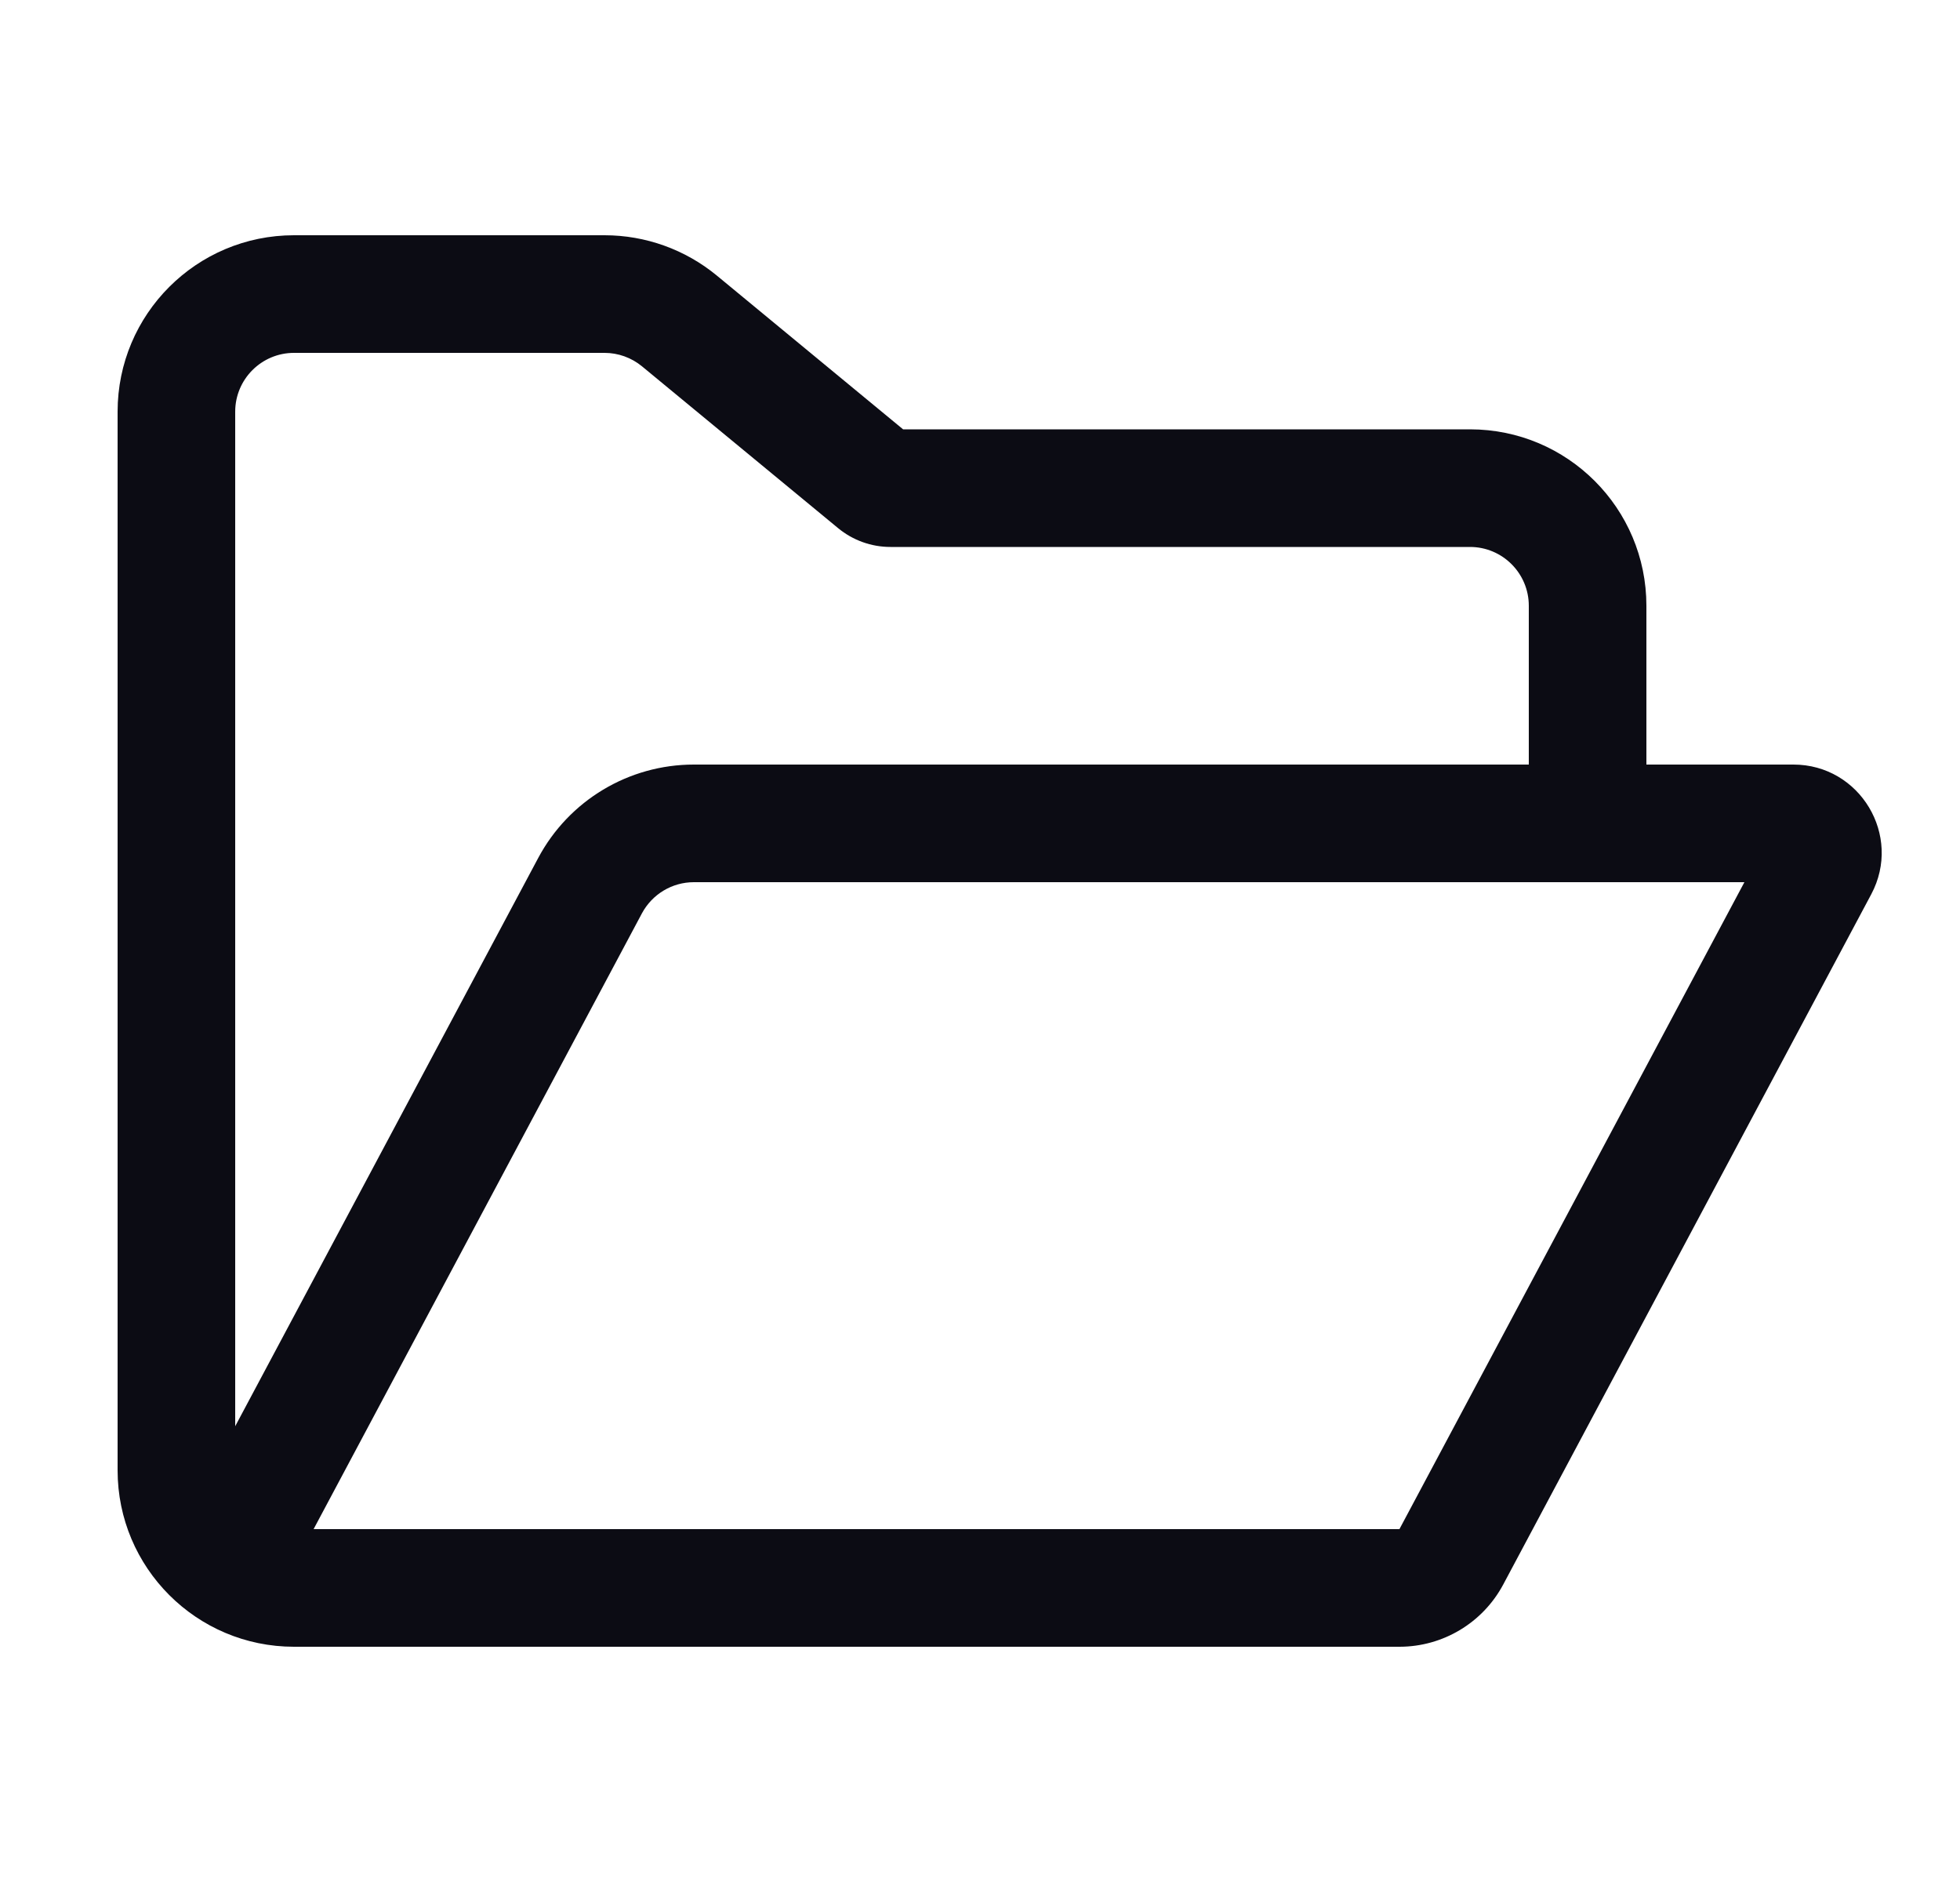 <svg width="25" height="24" viewBox="0 0 25 24" fill="none" xmlns="http://www.w3.org/2000/svg">
<path fill-rule="evenodd" clip-rule="evenodd" d="M3 5.25C3 4.836 3.336 4.5 3.75 4.5H7.711C7.885 4.5 8.054 4.561 8.188 4.671L10.69 6.735C10.878 6.89 11.114 6.975 11.358 6.975L18.75 6.975C19.164 6.975 19.5 7.311 19.5 7.725V9.75H8.85C8.019 9.75 7.256 10.208 6.865 10.941L3 18.188V5.25ZM12 19.5H4L8.188 11.647C8.319 11.403 8.573 11.25 8.85 11.25H22.25L17.85 19.5L12 19.5ZM3.98 21H3.75C2.507 21 1.5 19.992 1.5 18.75V5.25C1.5 4.007 2.507 3 3.75 3H7.711C8.234 3 8.74 3.182 9.143 3.514L11.519 5.475L18.75 5.475C19.993 5.475 21 6.482 21 7.725V9.75H22.875C23.724 9.75 24.267 10.655 23.868 11.404L19.174 20.206C18.913 20.695 18.404 21 17.85 21H4C3.993 21 3.987 21 3.98 21Z" fill="#0C0C14"/>
</svg>
